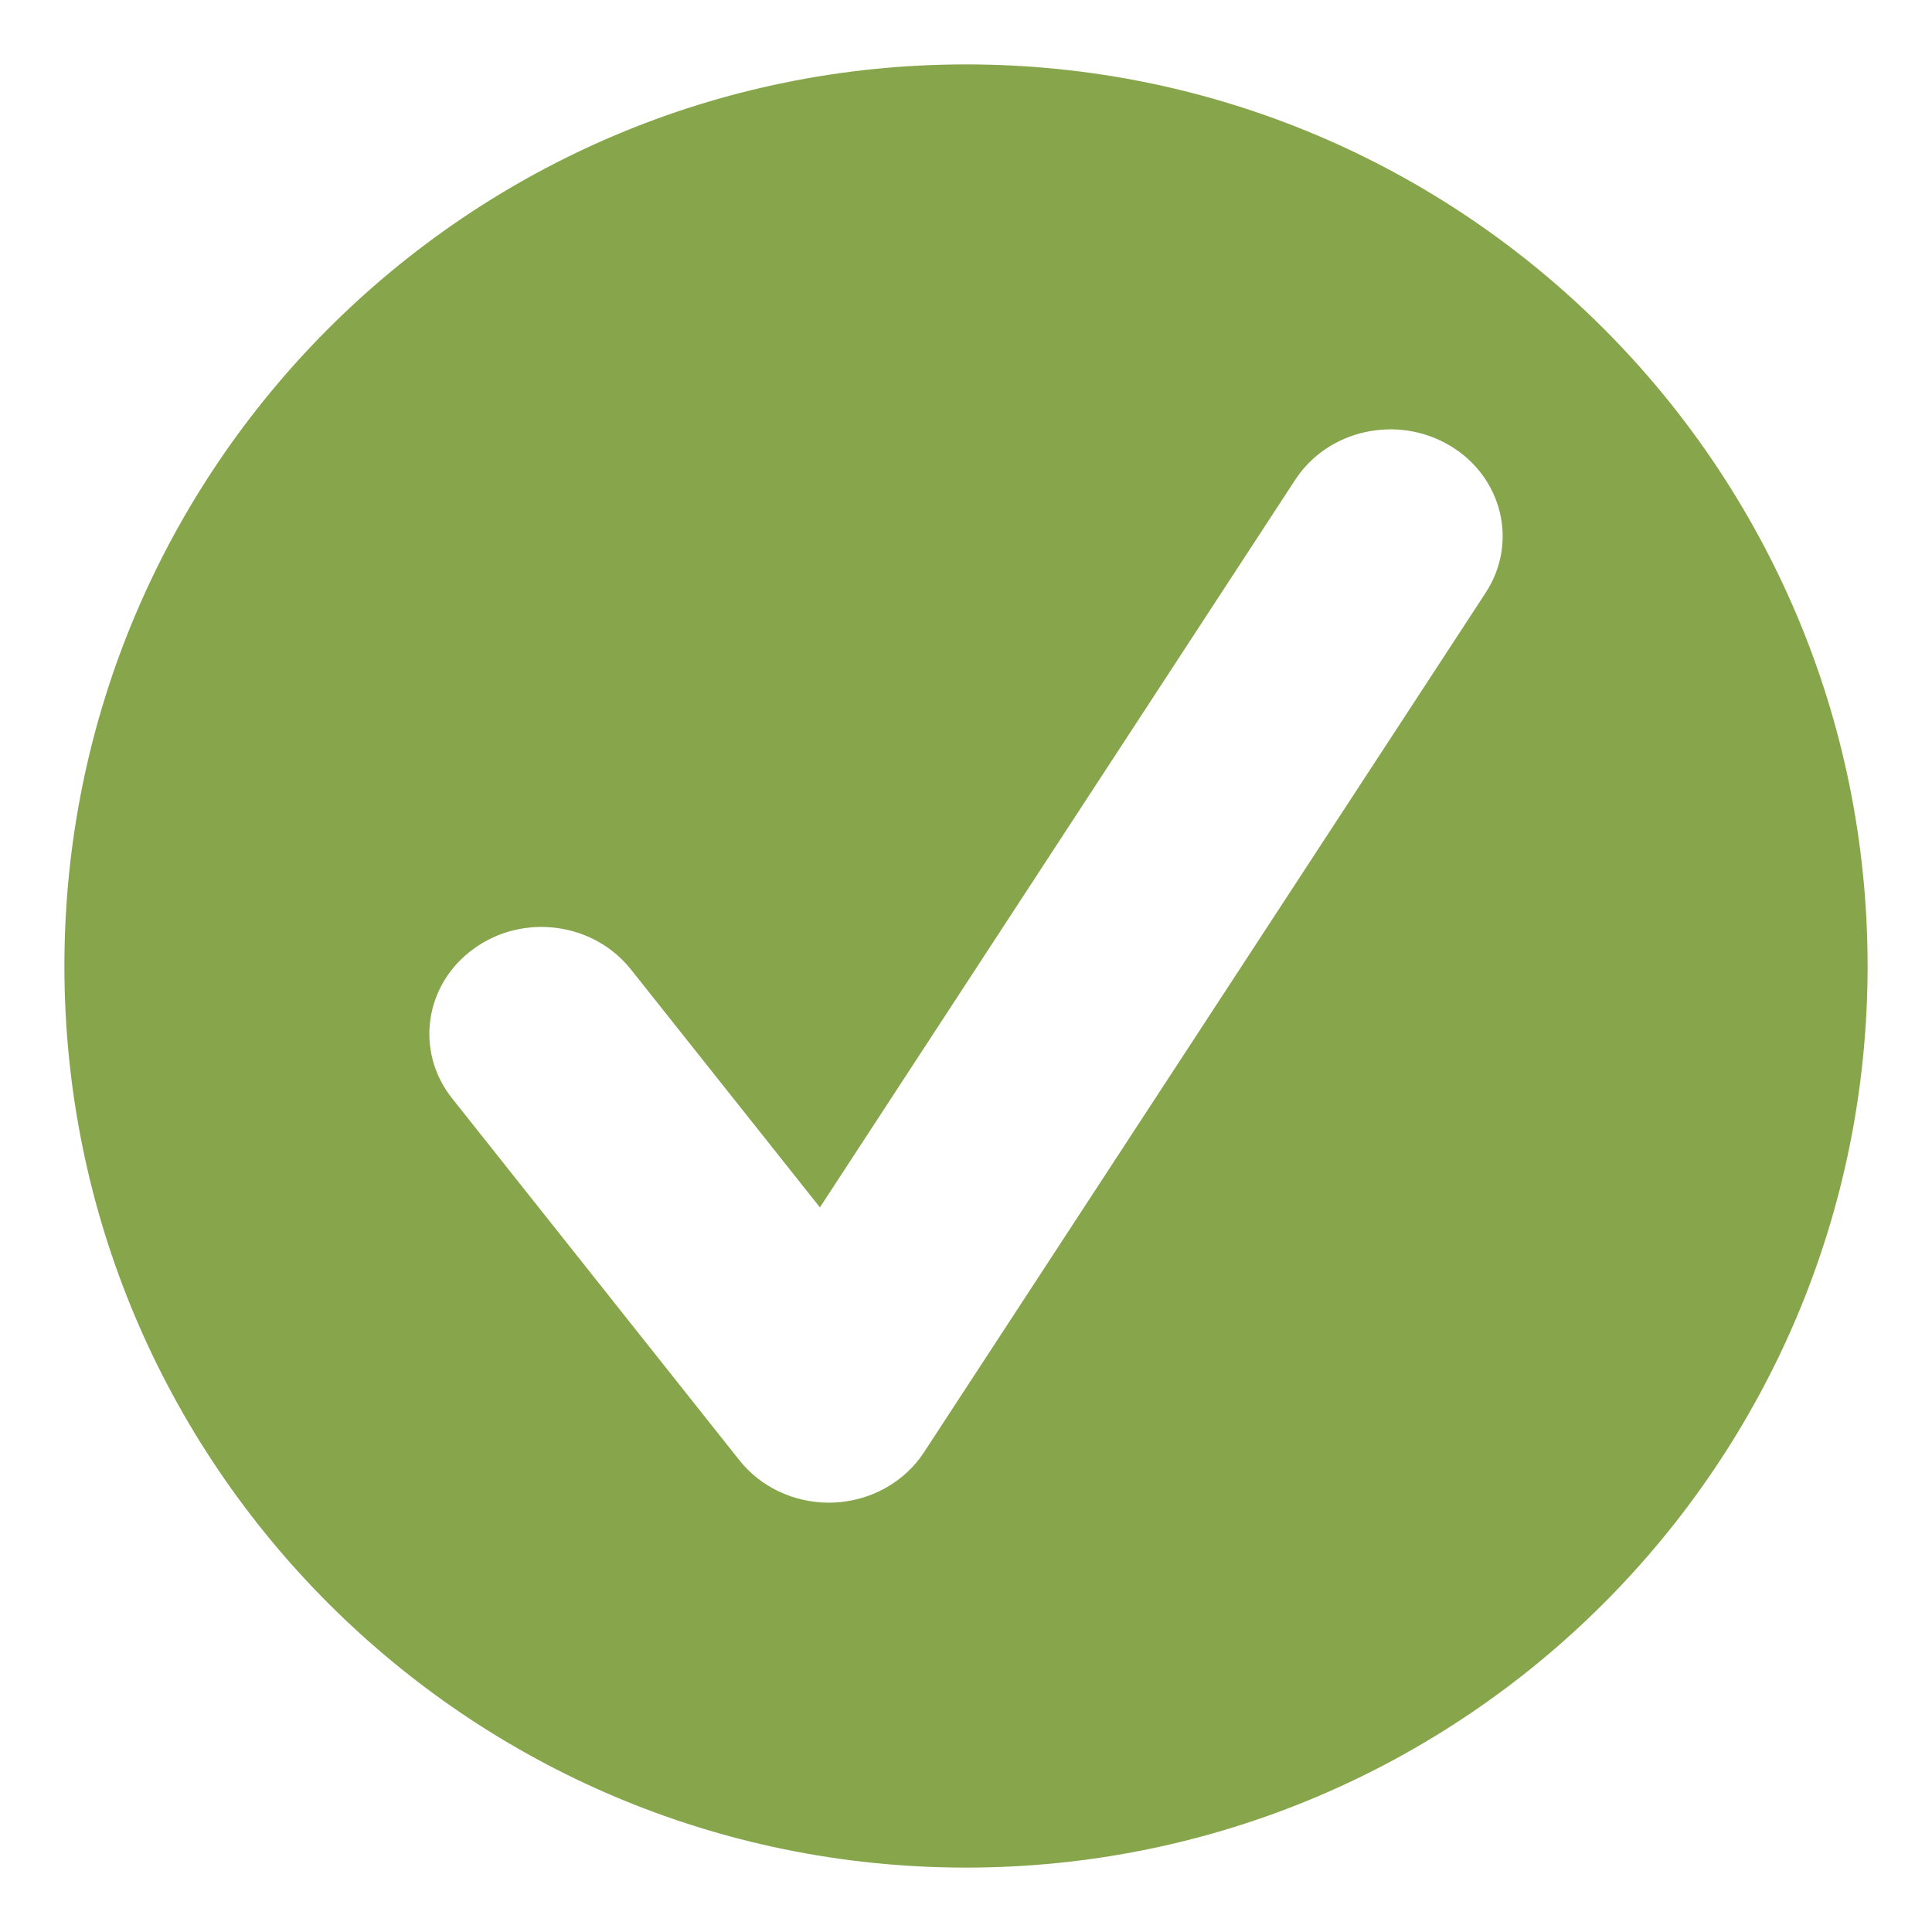 <?xml version="1.0" encoding="UTF-8" standalone="no"?>
<svg width="18px" height="18px" viewBox="0 0 18 18" version="1.1" xmlns="http://www.w3.org/2000/svg"
     xmlns:xlink="http://www.w3.org/1999/xlink" xmlns:sketch="http://www.bohemiancoding.com/sketch/ns">
  <!-- Generator: Sketch 3.2.2 (9983) - http://www.bohemiancoding.com/sketch -->
  <title>word-modal-added</title>
  <desc>Created with Sketch.</desc>
  <defs></defs>
  <g id="assets" stroke="none" stroke-width="1" fill="none" fill-rule="evenodd" sketch:type="MSPage">
    <g id="word-modal-added" sketch:type="MSArtboardGroup" fill="#87A64B">
      <g id="modal-added" sketch:type="MSLayerGroup">
        <path
          d="M0.6,9 C0.6,13.639 4.361,17.4 9,17.4 C13.639,17.4 17.4,13.639 17.4,9 C17.4,4.361 13.639,0.6 9,0.6 C4.361,0.6 0.6,4.361 0.6,9 Z M7.722,14 C7.396,14 7.087,13.855 6.889,13.605 L4.212,10.233 C3.864,9.795 3.954,9.171 4.414,8.839 C4.875,8.505 5.529,8.593 5.878,9.032 L7.639,11.249 L12.068,4.469 C12.373,4.003 13.017,3.86 13.507,4.151 C13.997,4.441 14.147,5.055 13.842,5.522 L8.609,13.53 C8.427,13.809 8.113,13.984 7.77,13.999 C7.753,14 7.738,14 7.722,14 Z"
          id="Shape" sketch:type="MSShapeGroup"></path>
      </g>
    </g>
  </g>
</svg>
